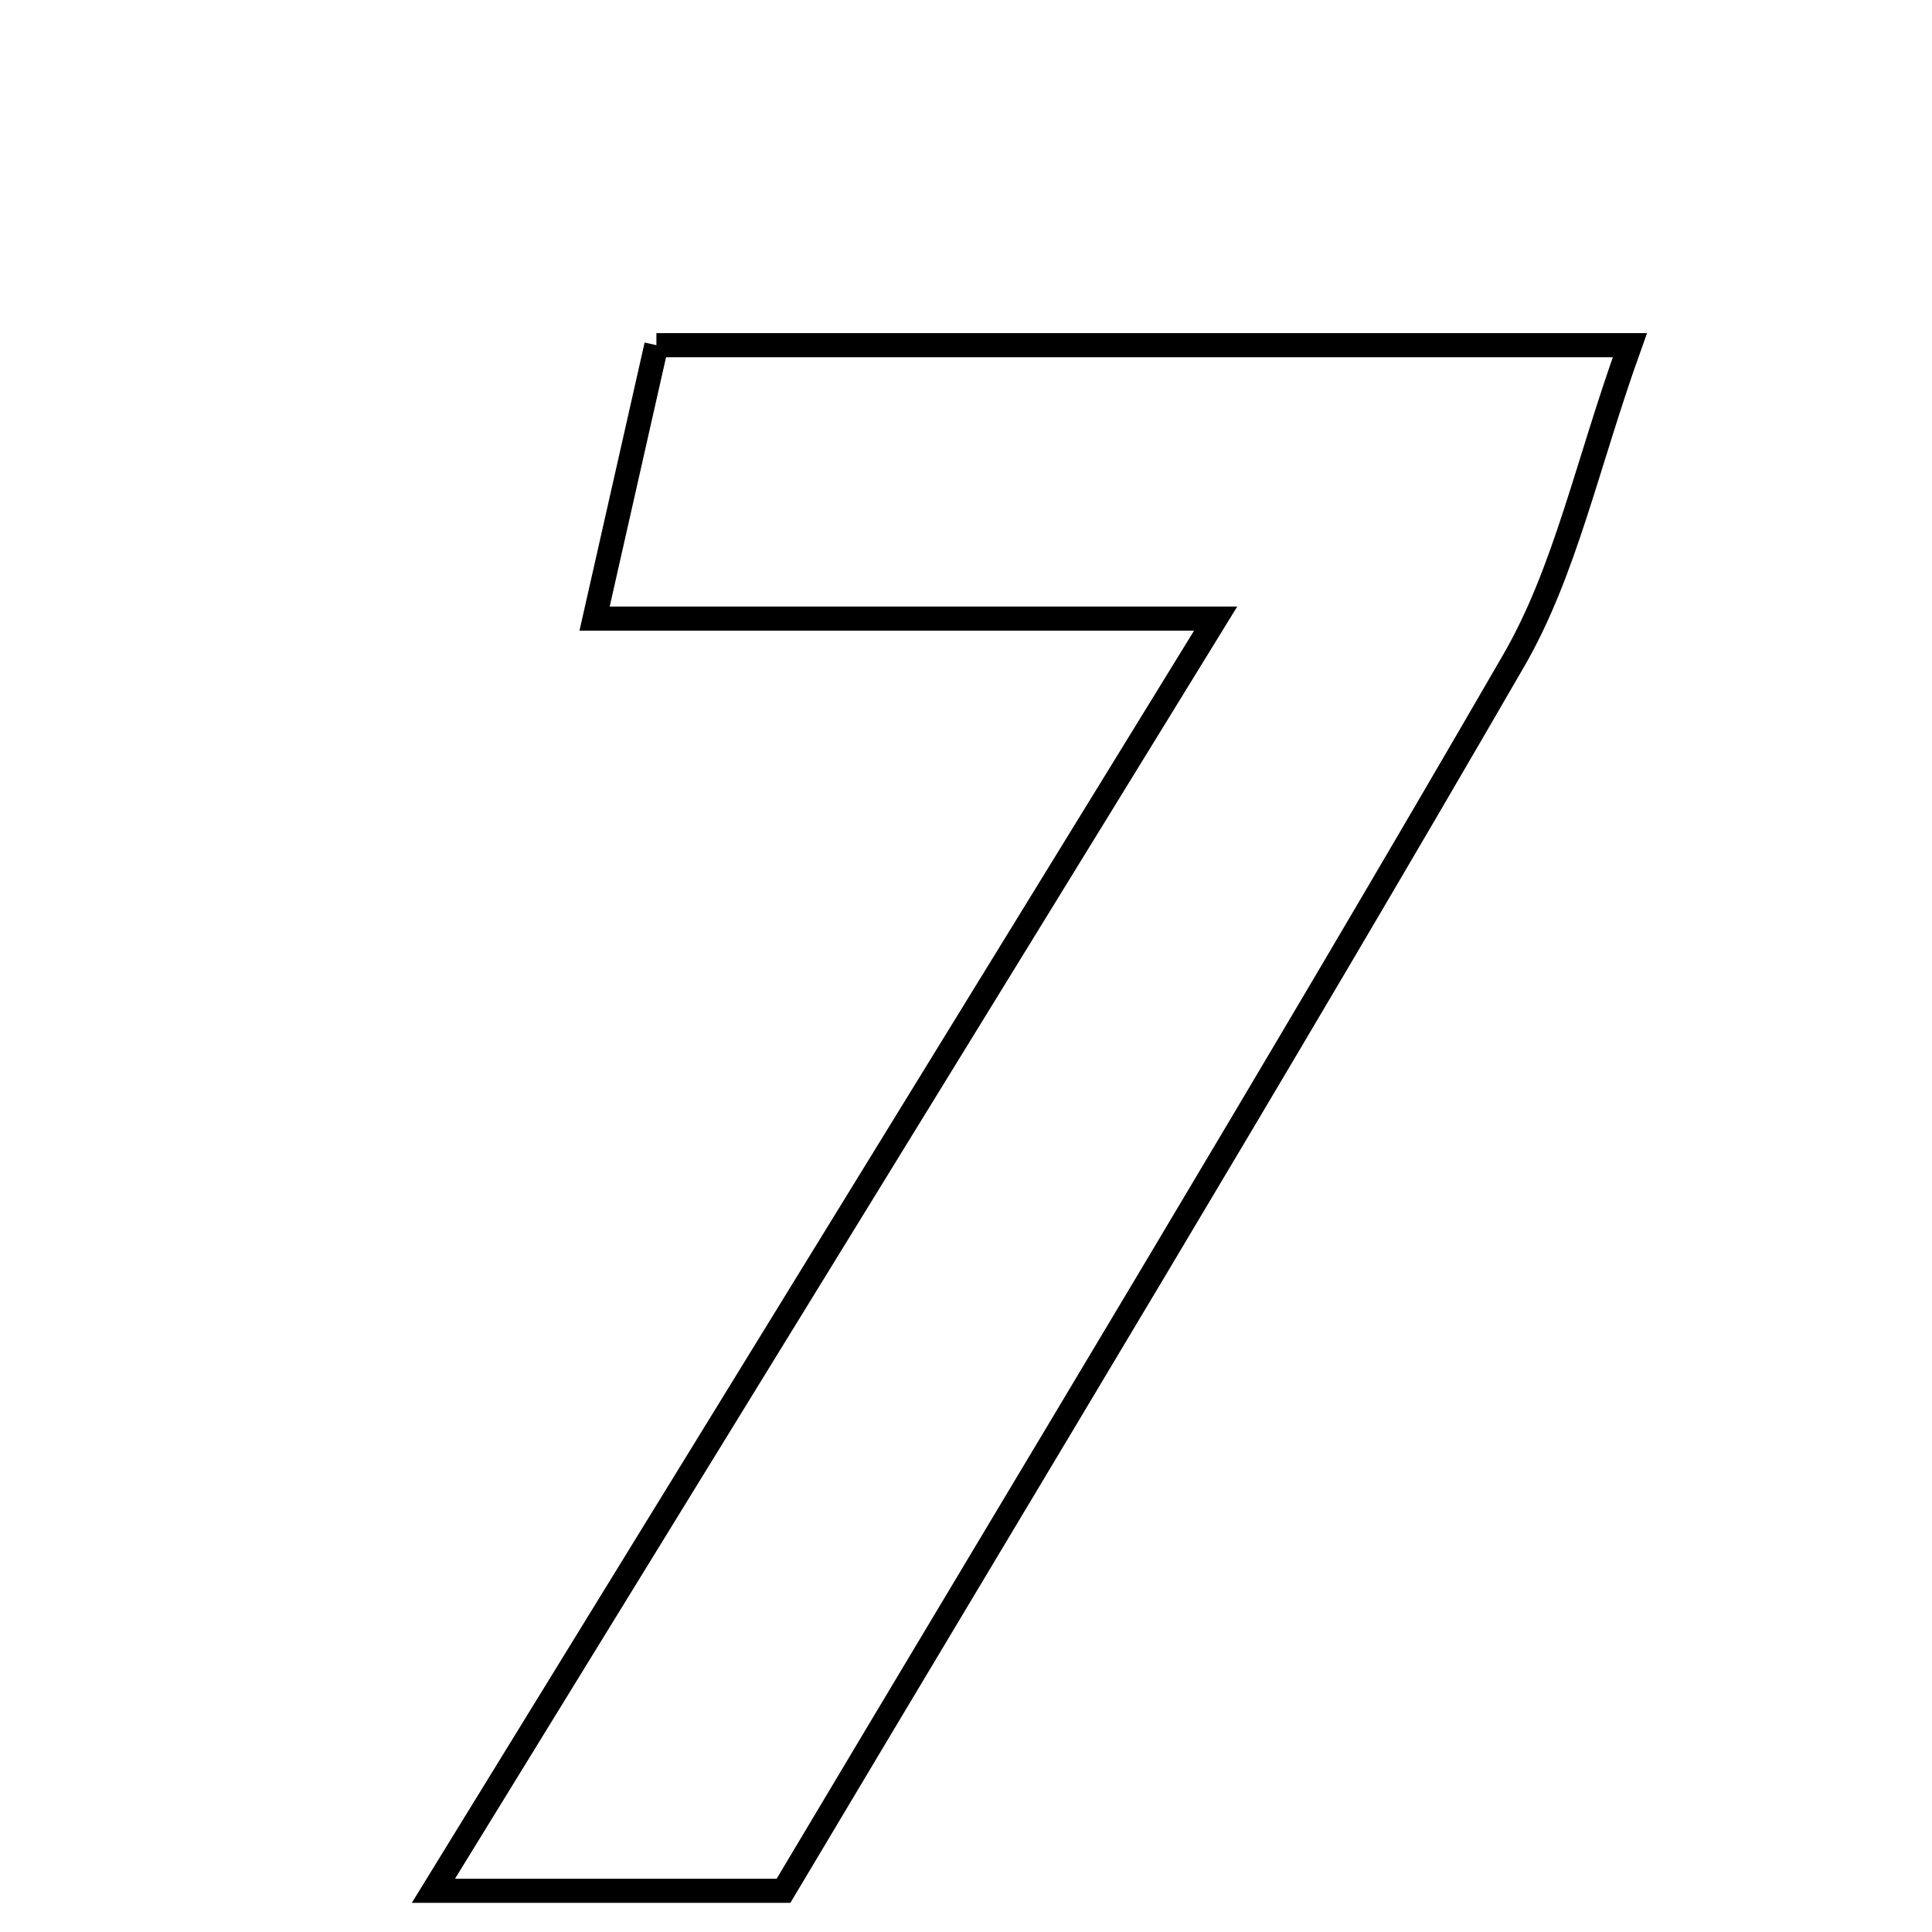 <svg xmlns="http://www.w3.org/2000/svg" viewBox="0.0 0.0 24.0 24.0" height="200px" width="200px"><path fill="none" stroke="black" stroke-width=".3" stroke-opacity="1.0"  filling="0" d="M8.154 4.288 C12.12 4.288 15.922 4.288 20.247 4.288 C19.712 5.777 19.444 7.098 18.805 8.204 C15.861 13.293 12.812 18.322 9.733 23.488 C8.422 23.488 7.1 23.488 5.384 23.488 C8.641 18.192 11.742 13.148 15.101 7.685 C12.296 7.685 9.987 7.685 7.386 7.685 C7.688 6.347 7.916 5.337 8.154 4.288"></path></svg>